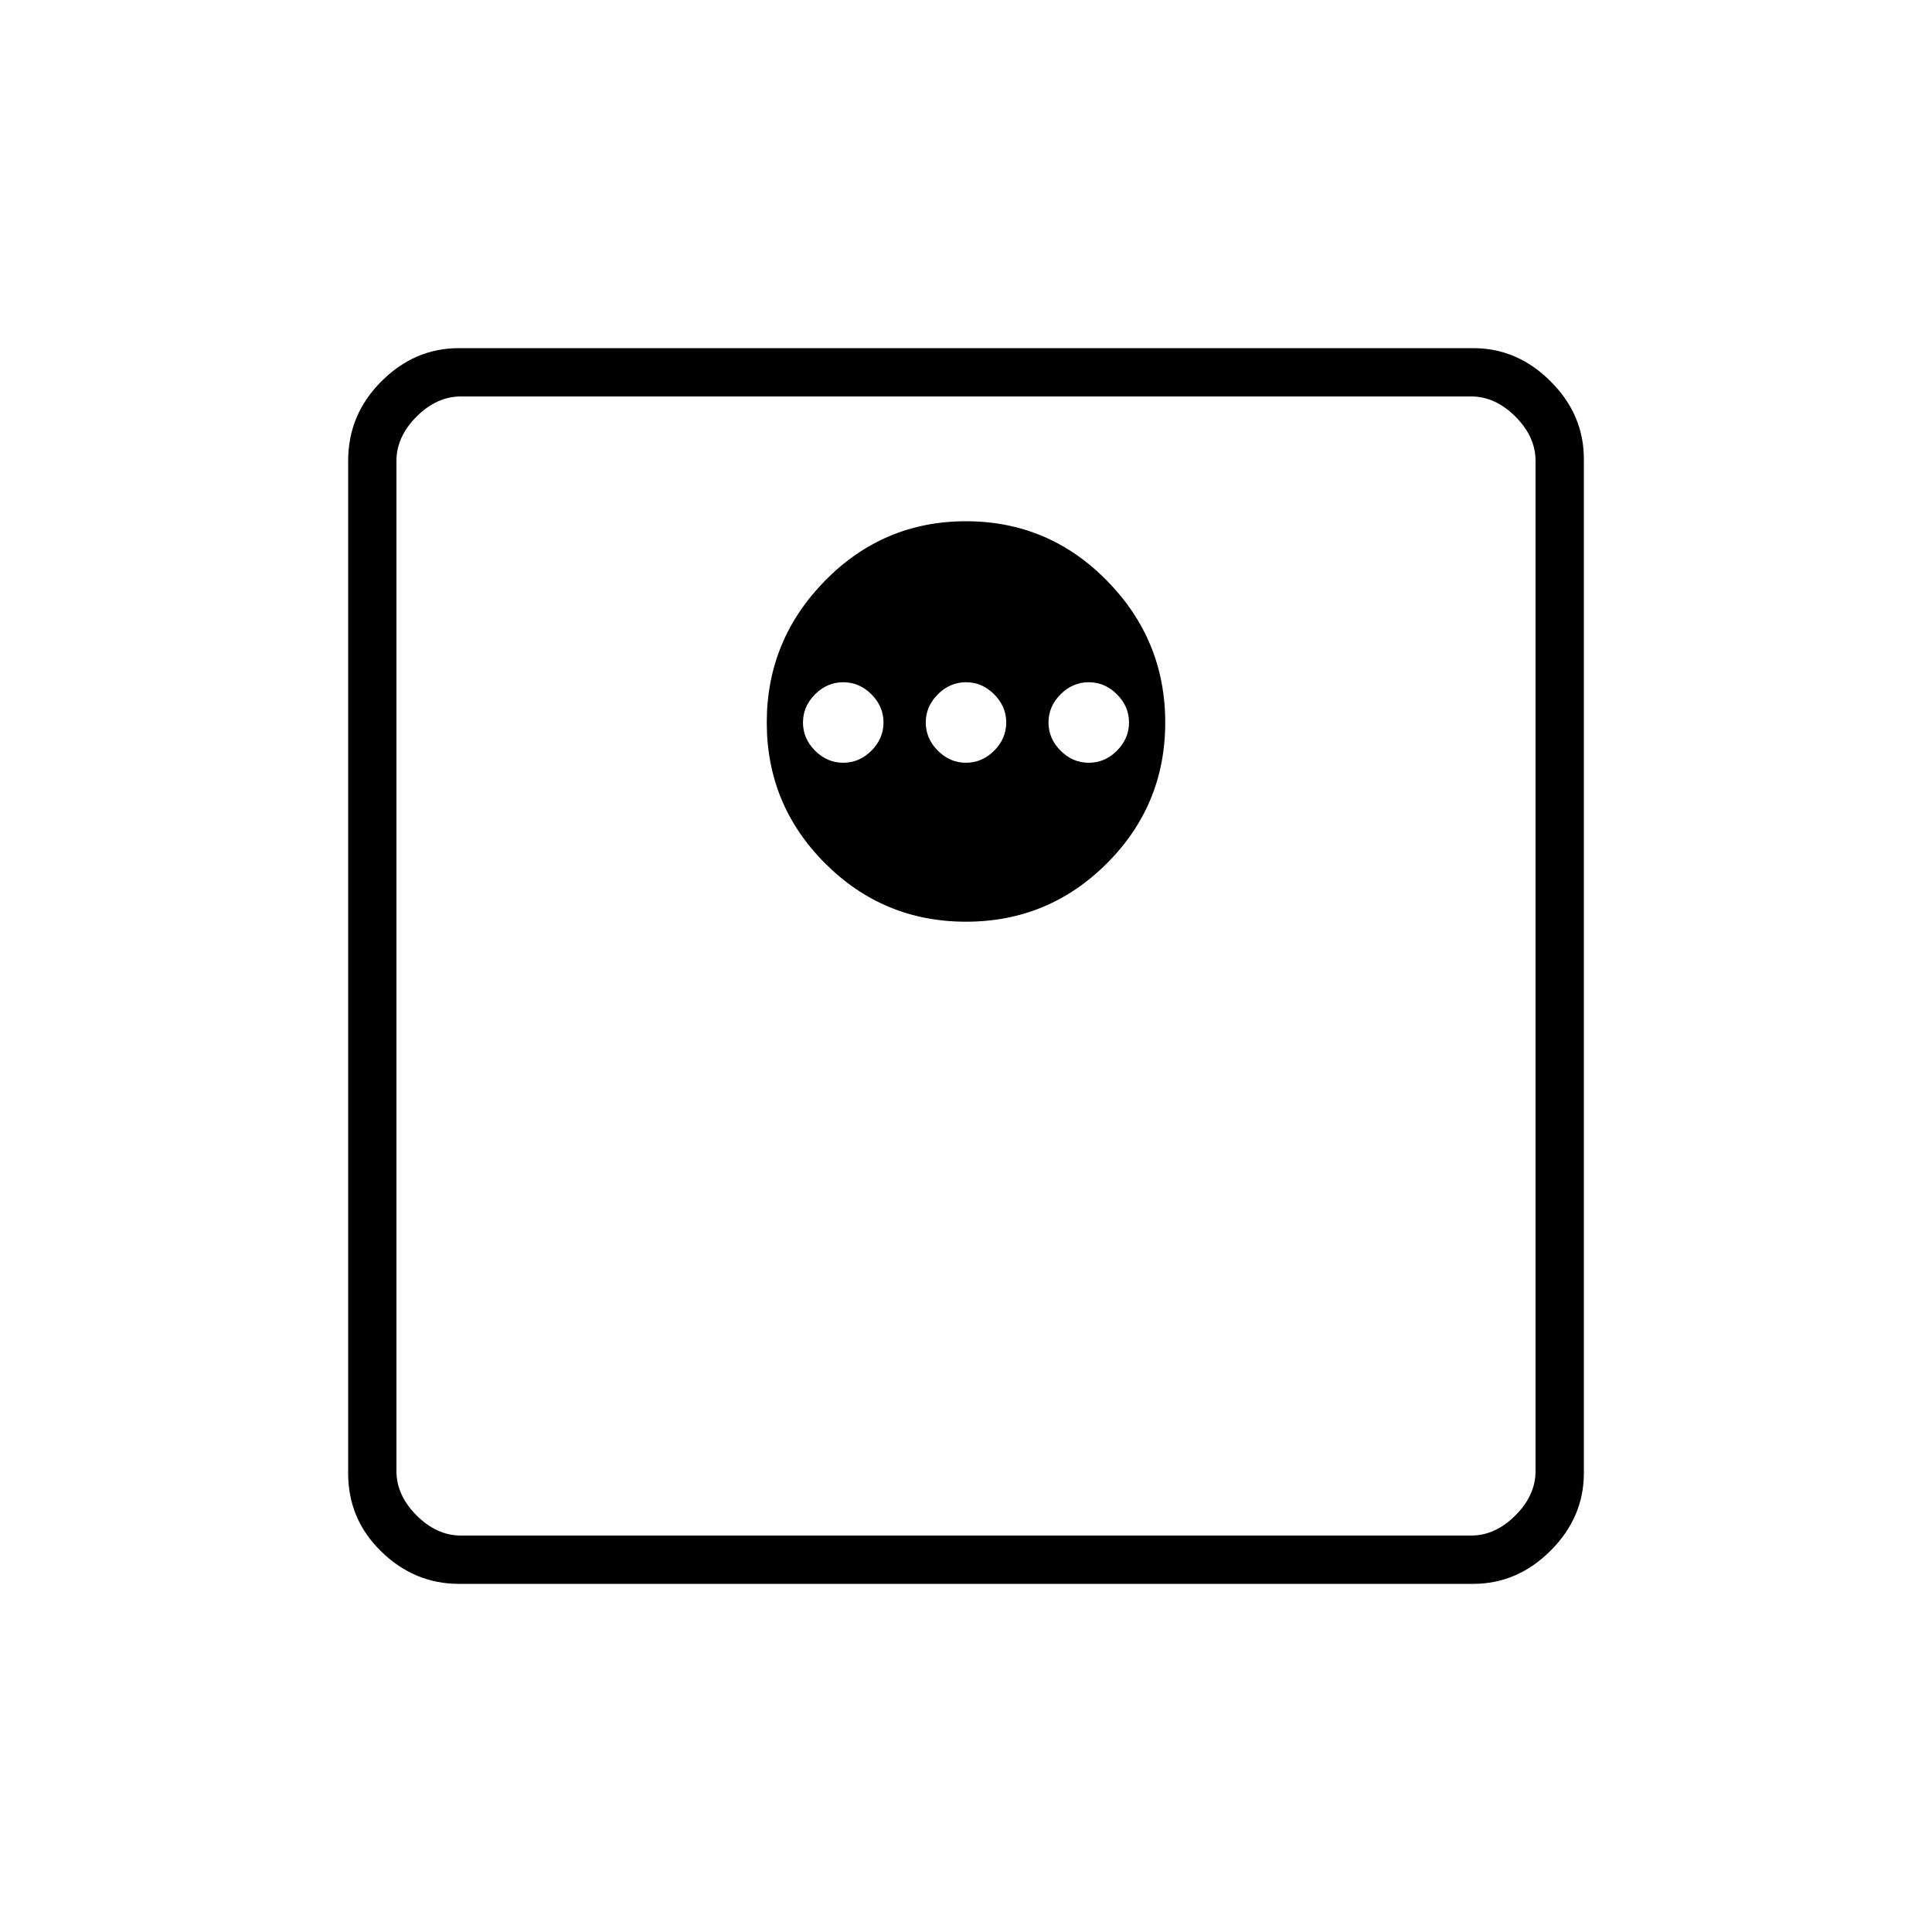 <svg xmlns="http://www.w3.org/2000/svg" height="40" width="40"><path d="M9.5 32.792Q8.583 32.792 7.896 32.125Q7.208 31.458 7.208 30.5V9.542Q7.208 8.583 7.896 7.896Q8.583 7.208 9.5 7.208H30.5Q31.417 7.208 32.104 7.896Q32.792 8.583 32.792 9.5V30.5Q32.792 31.417 32.104 32.104Q31.417 32.792 30.5 32.792ZM9.542 31.792H30.458Q30.958 31.792 31.375 31.375Q31.792 30.958 31.792 30.458V9.542Q31.792 9.042 31.375 8.625Q30.958 8.208 30.458 8.208H9.542Q9.042 8.208 8.625 8.625Q8.208 9.042 8.208 9.542V30.458Q8.208 30.958 8.625 31.375Q9.042 31.792 9.542 31.792ZM20 19.083Q21.708 19.083 22.917 17.875Q24.125 16.667 24.125 14.958Q24.125 13.25 22.917 12.021Q21.708 10.792 20 10.792Q18.292 10.792 17.083 12.021Q15.875 13.25 15.875 14.958Q15.875 16.667 17.083 17.875Q18.292 19.083 20 19.083ZM17.458 15.792Q17.125 15.792 16.875 15.542Q16.625 15.292 16.625 14.958Q16.625 14.625 16.875 14.375Q17.125 14.125 17.458 14.125Q17.792 14.125 18.042 14.375Q18.292 14.625 18.292 14.958Q18.292 15.292 18.042 15.542Q17.792 15.792 17.458 15.792ZM20 15.792Q19.667 15.792 19.417 15.542Q19.167 15.292 19.167 14.958Q19.167 14.625 19.417 14.375Q19.667 14.125 20 14.125Q20.333 14.125 20.583 14.375Q20.833 14.625 20.833 14.958Q20.833 15.292 20.583 15.542Q20.333 15.792 20 15.792ZM22.542 15.792Q22.208 15.792 21.958 15.542Q21.708 15.292 21.708 14.958Q21.708 14.625 21.958 14.375Q22.208 14.125 22.542 14.125Q22.875 14.125 23.125 14.375Q23.375 14.625 23.375 14.958Q23.375 15.292 23.125 15.542Q22.875 15.792 22.542 15.792ZM8.208 31.792Q8.208 31.792 8.208 31.375Q8.208 30.958 8.208 30.458V9.542Q8.208 9.042 8.208 8.625Q8.208 8.208 8.208 8.208Q8.208 8.208 8.208 8.625Q8.208 9.042 8.208 9.542V30.458Q8.208 30.958 8.208 31.375Q8.208 31.792 8.208 31.792Z"/></svg>